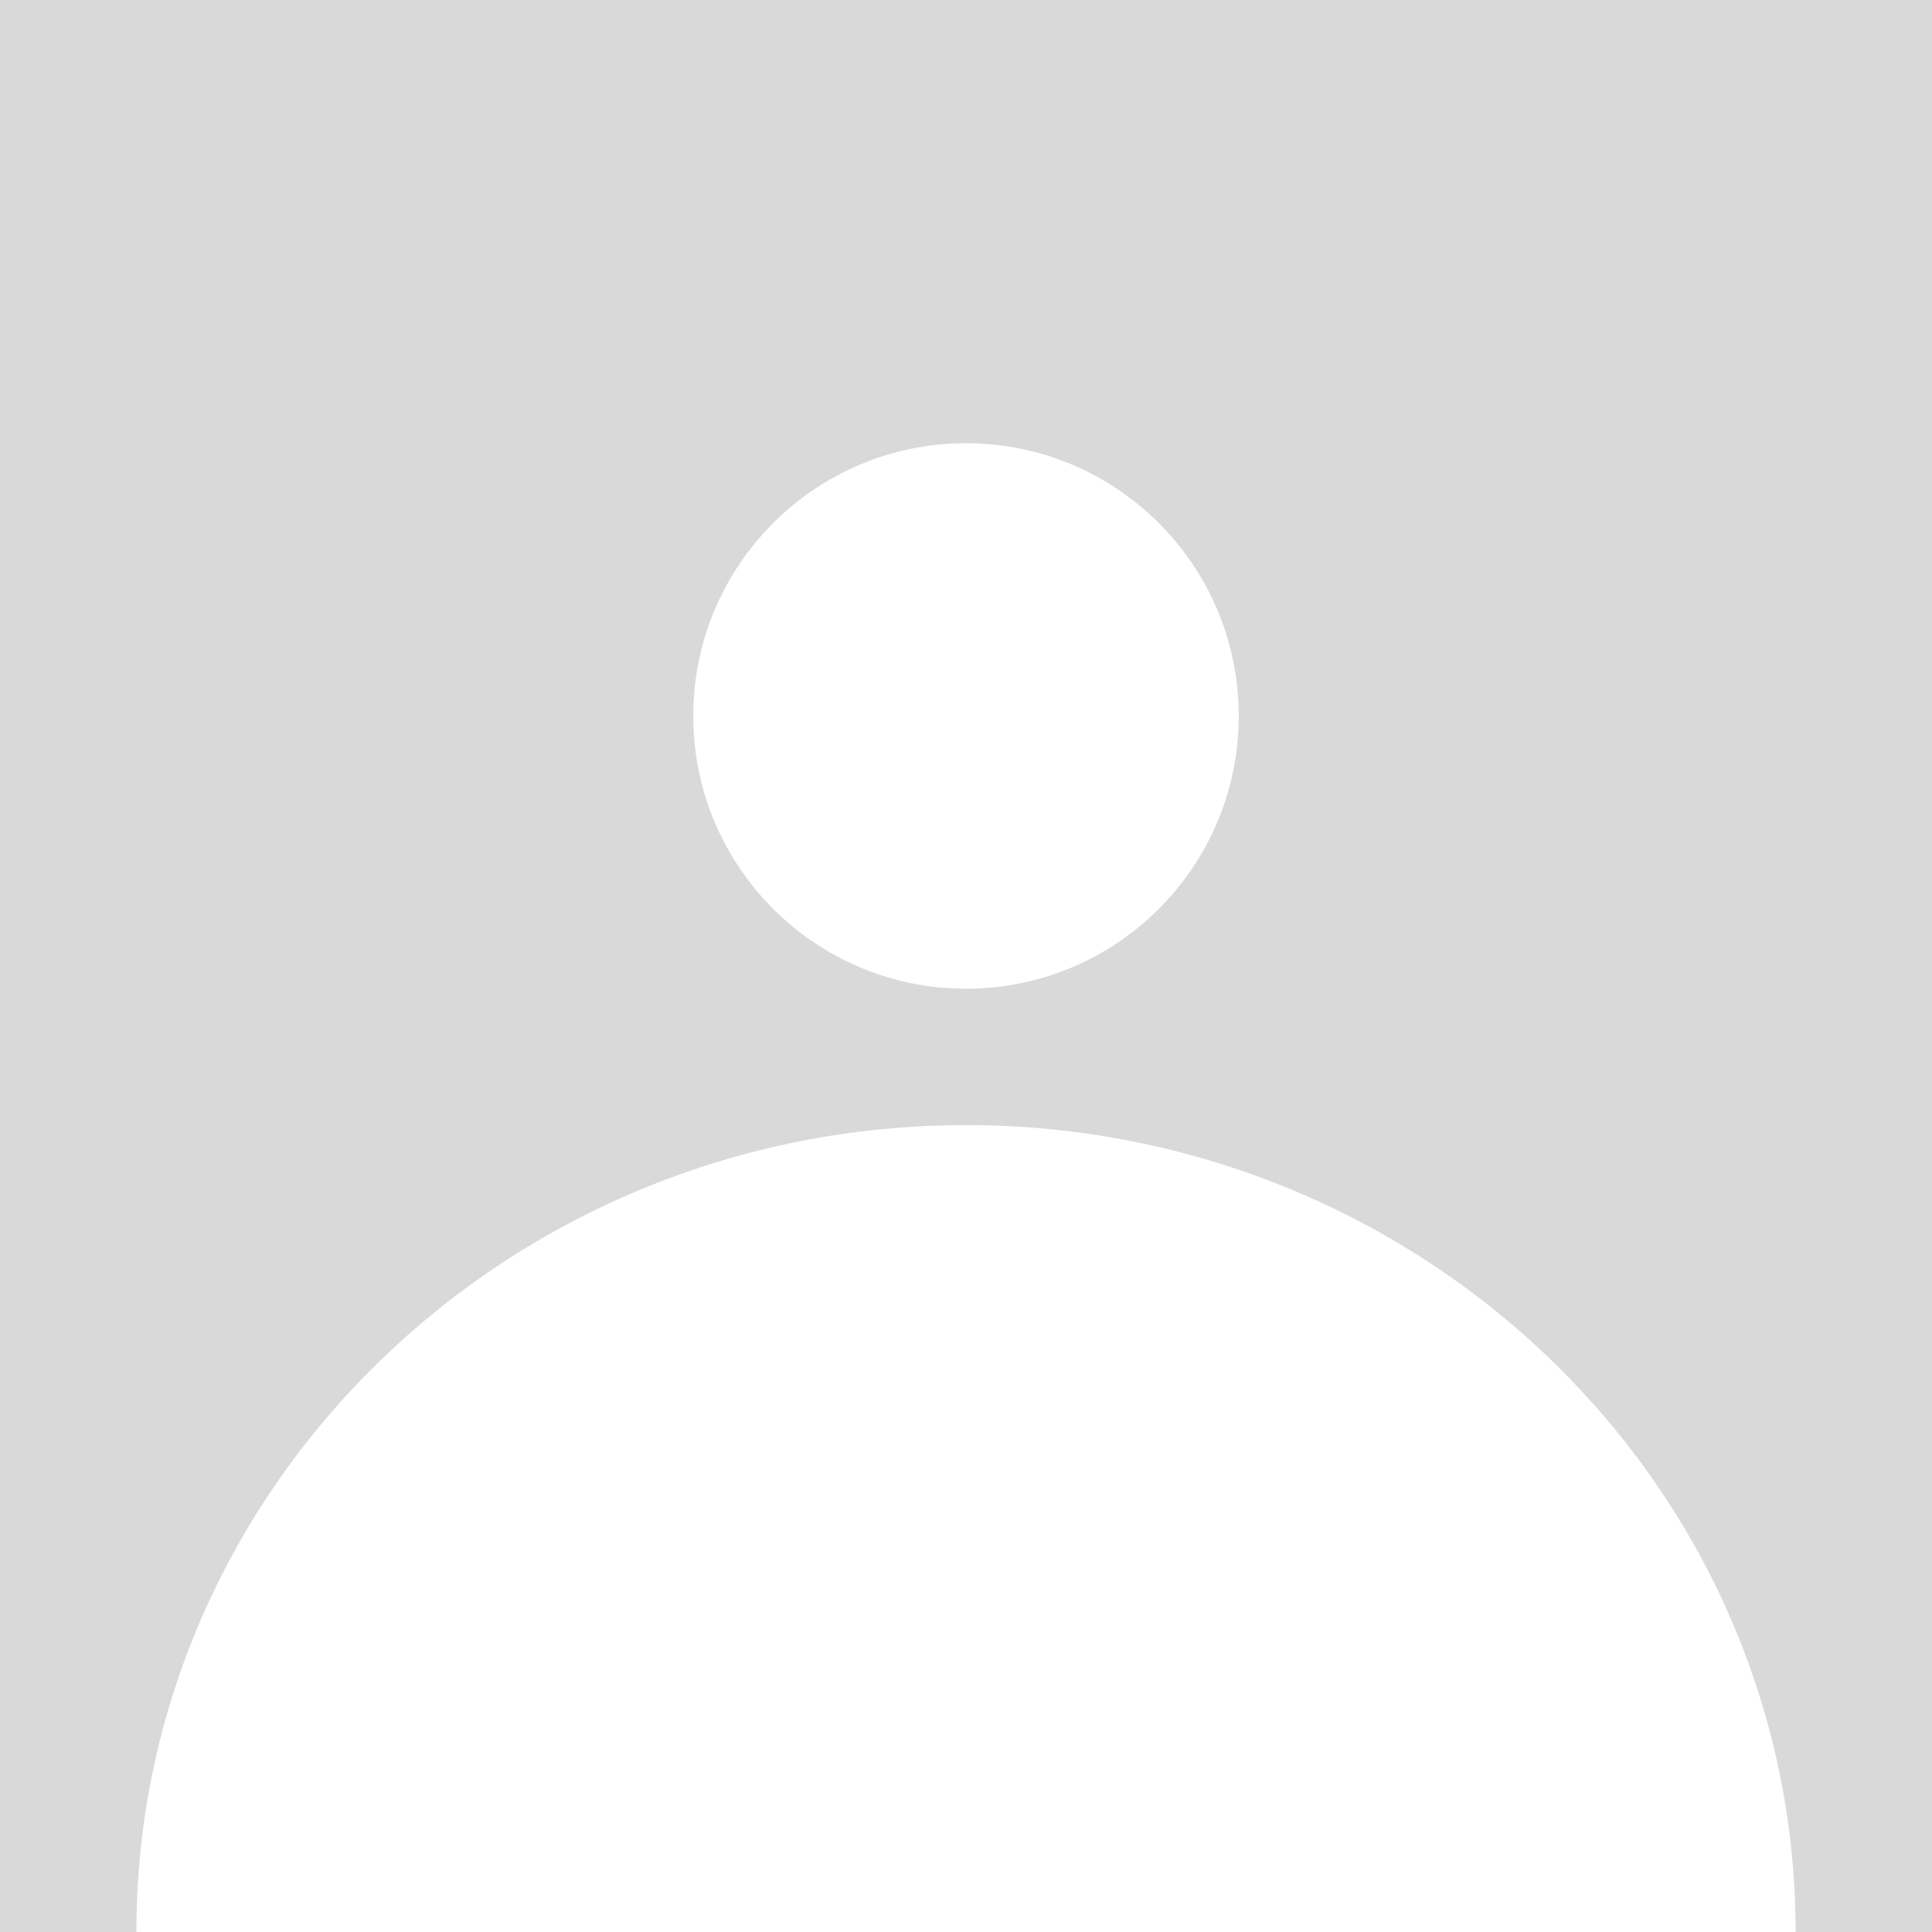 <svg width="170" height="170" viewBox="0 0 170 170" fill="none" xmlns="http://www.w3.org/2000/svg">
<rect width="170" height="170" fill="#D9D9D9"/>
<circle cx="85" cy="63" r="24" fill="white"/>
<path fill-rule="evenodd" clip-rule="evenodd" d="M158 170C158 130.788 125.317 99 85 99C44.683 99 12 130.788 12 170H158Z" fill="white"/>
</svg>
